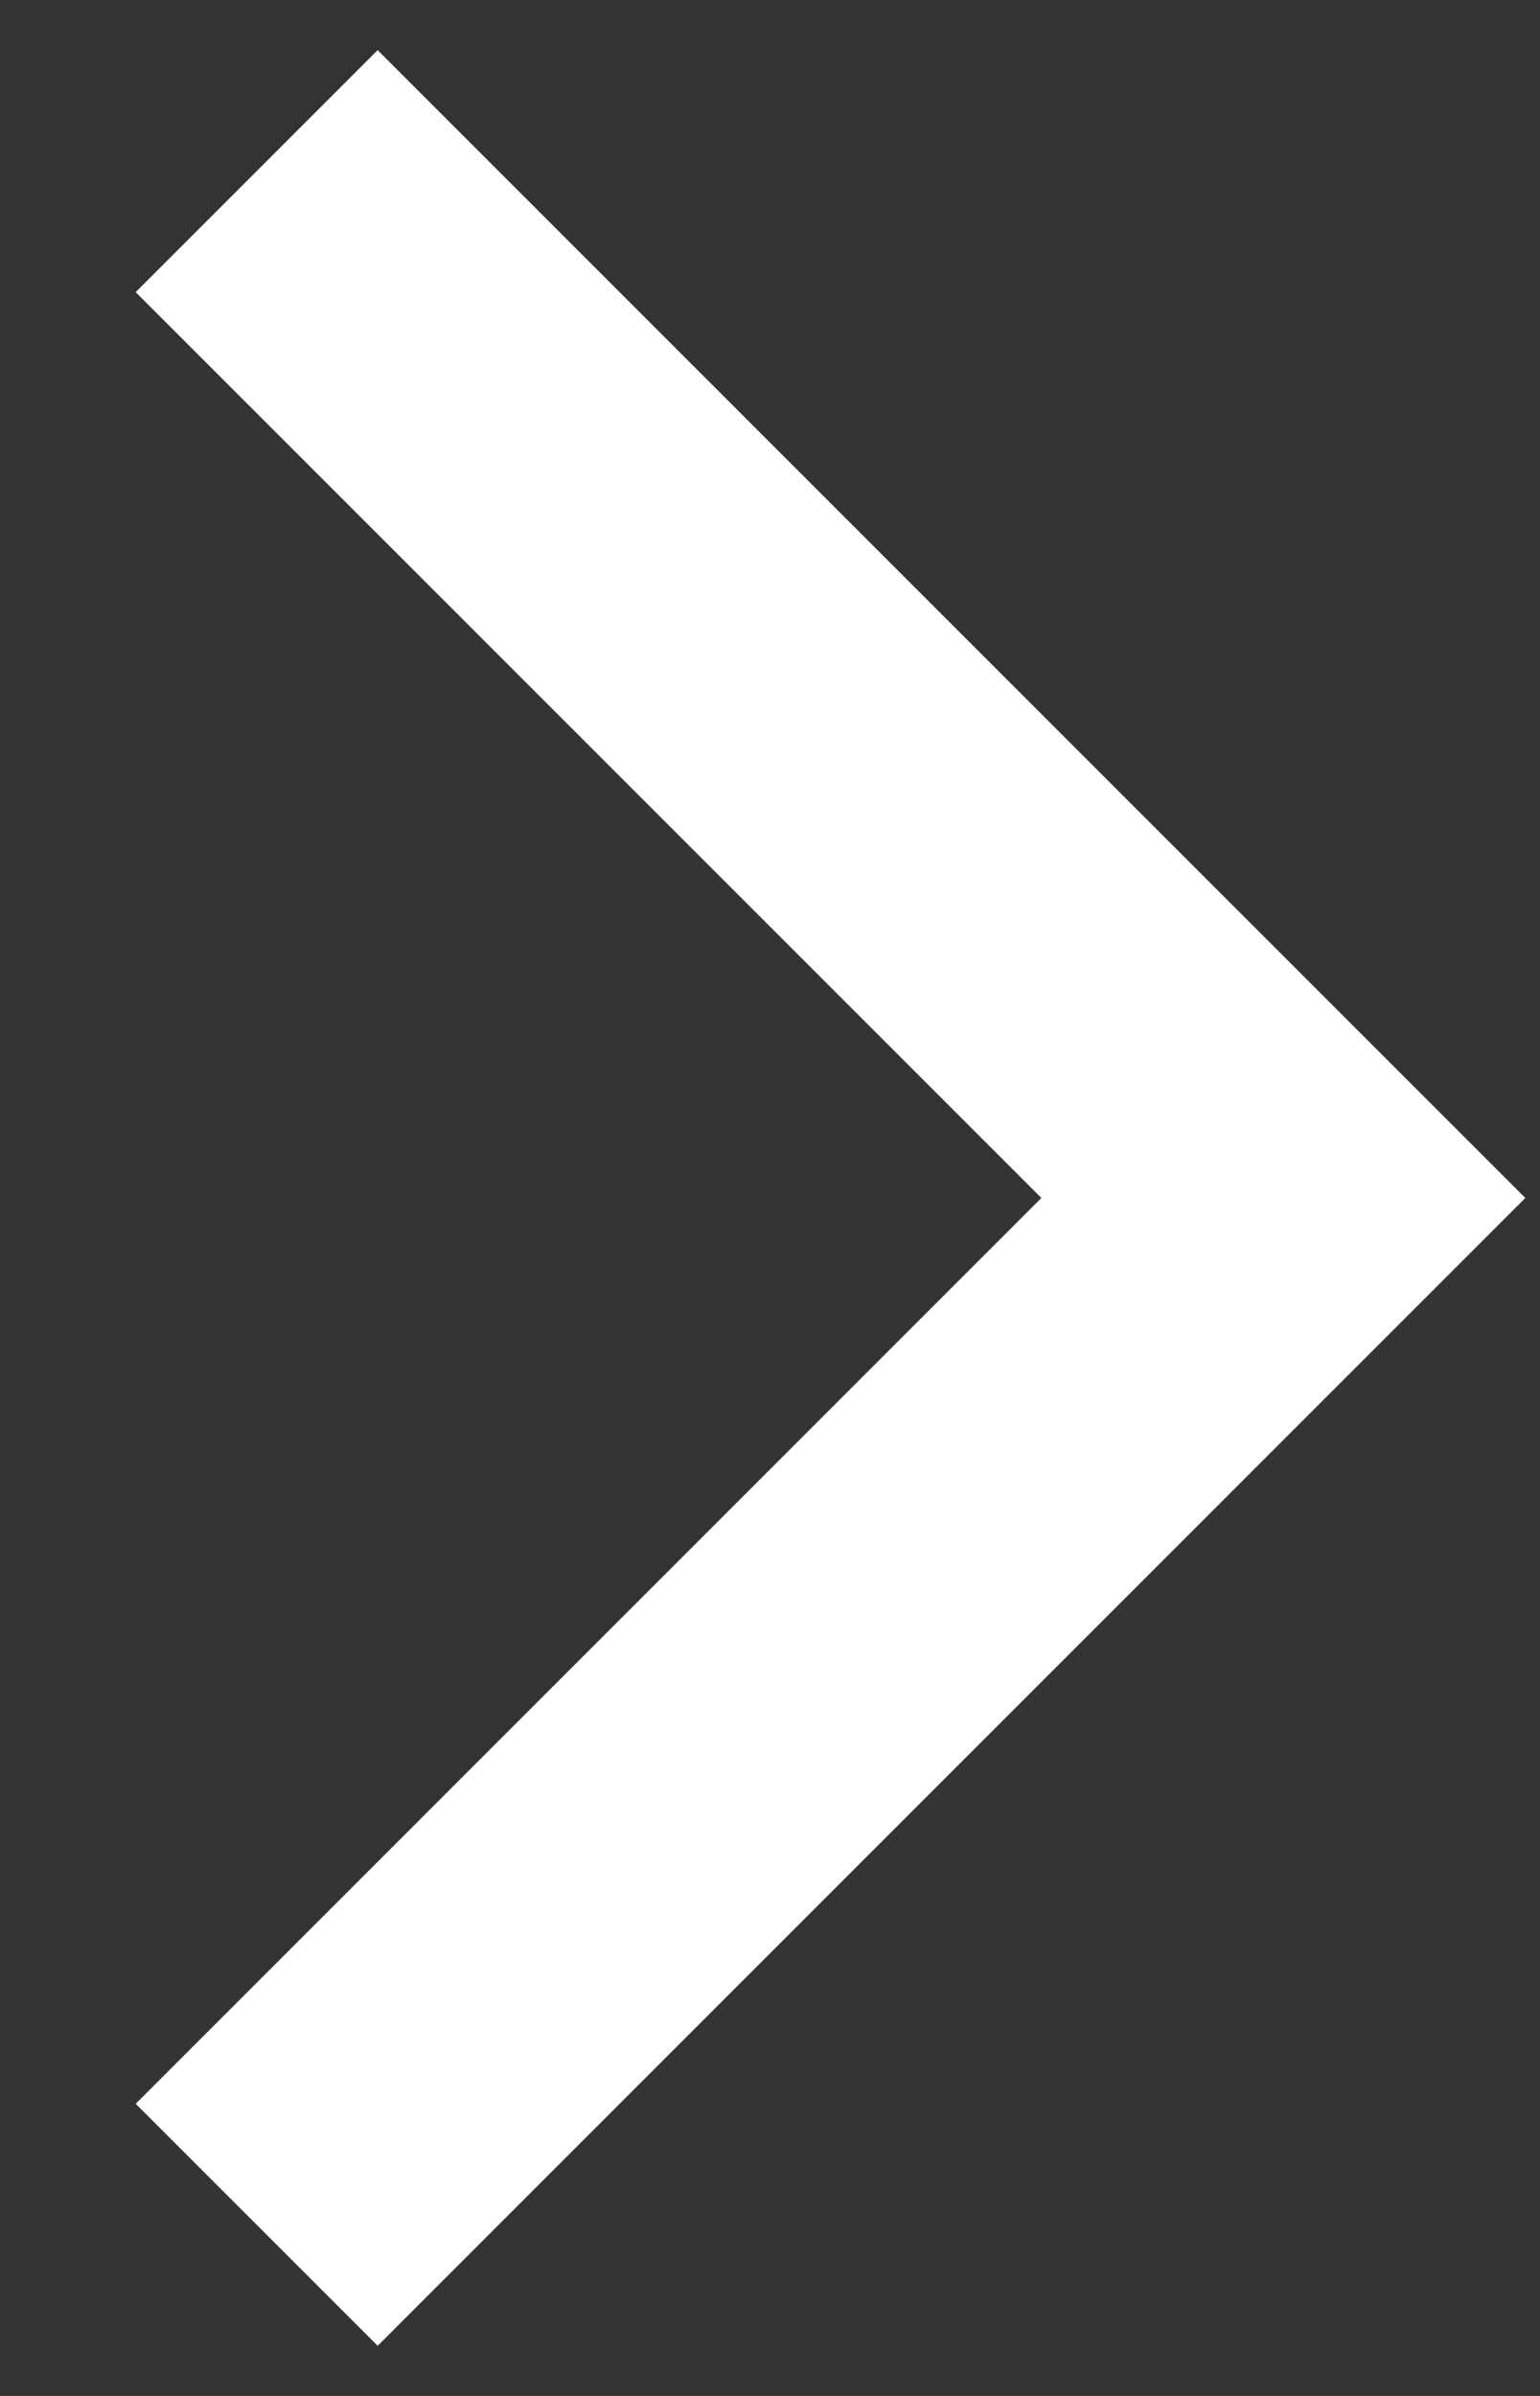 <svg width="9" height="14" viewBox="0 0 9 14" fill="none" xmlns="http://www.w3.org/2000/svg">
<rect x="0" y="0" width="9" height="14" fill="#333333" stroke="none"/>
<path id="Vector 9" d="M1.5 1L7.5 7L1.5 13" stroke="white" stroke-width="2"/>
</svg>
